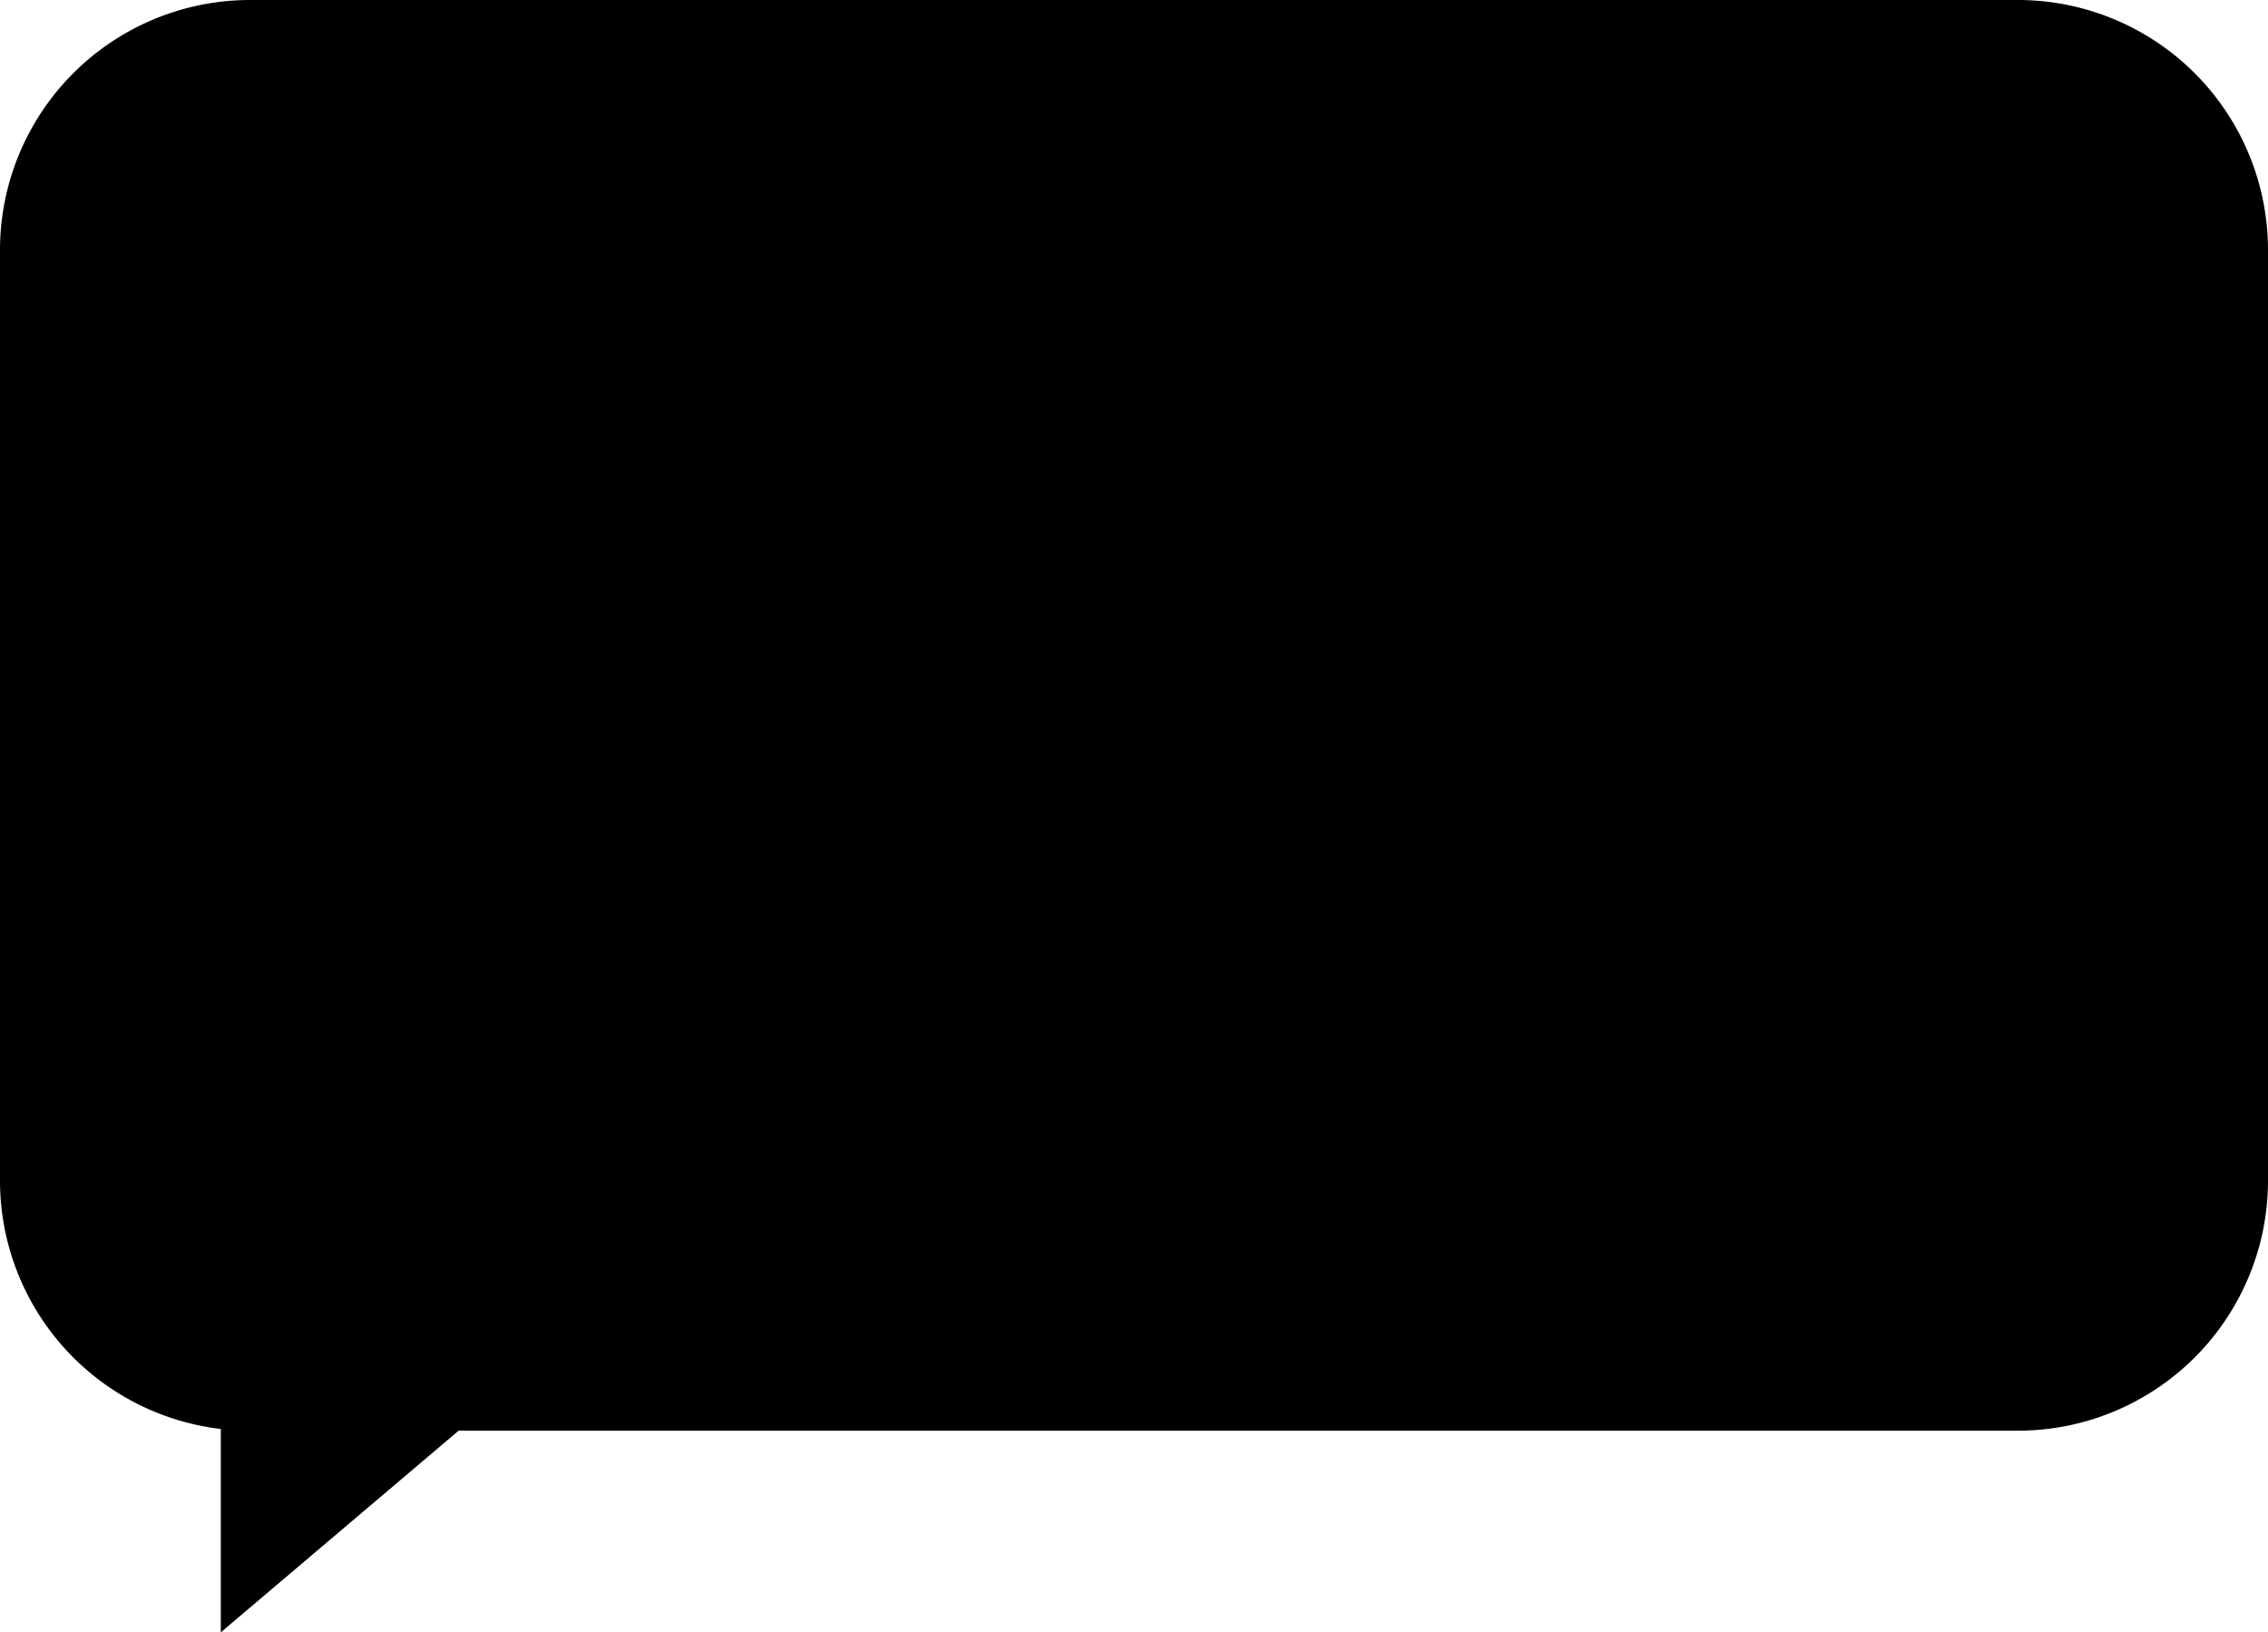 <svg id="Group_13424" data-name="Group 13424" xmlns="http://www.w3.org/2000/svg" width="380.874" height="274.132" viewBox="0 0 380.874 274.132">
  <path id="Union_1" data-name="Union 1" d="M37.083,239.983A42.008,42.008,0,0,1,0,198.267V42A42,42,0,0,1,42,0H338.874a42,42,0,0,1,42,42V198.267a42,42,0,0,1-42,42H77.02L37.083,274.132Z" transform="translate(0 0)"/>
</svg>
